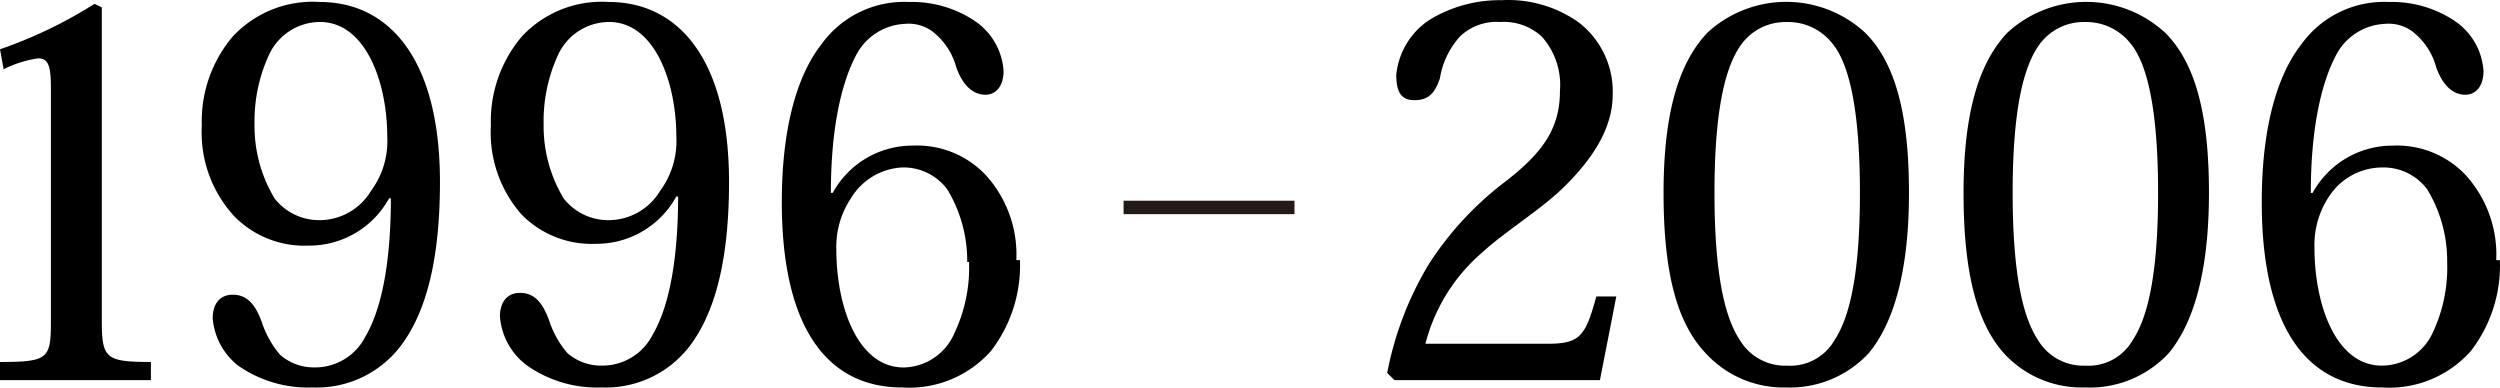 <svg xmlns="http://www.w3.org/2000/svg" width="257.936" height="40" viewBox="0 0 257.936 40">
  <g id="_1996-2006" data-name="1996-2006" transform="translate(128.967 20)">
    <g id="_1996-2006-2" data-name="1996-2006" transform="translate(-128.967 -20)">
      <g id="グループ_80880" data-name="グループ 80880" transform="translate(0 0.18)">
        <path id="パス_127321" data-name="パス 127321" d="M3.5,9.99A46.52,46.52,0,0,0,13.254,5.3l.75.375V37.939c0,3.939.375,4.314,5.065,4.314v1.876H3.5V42.254c5.065,0,5.252-.375,5.252-4.314V14.116c0-2.251-.188-3.189-1.313-3.189a11.442,11.442,0,0,0-3.564,1.125Z" transform="translate(-3.5 -5.087)"/>
        <path id="パス_127322" data-name="パス 127322" d="M14.609,17.968A13.506,13.506,0,0,1,17.8,8.776a11.255,11.255,0,0,1,9-3.564c6.941,0,12.38,5.627,12.38,18.571,0,7.128-1.125,12.756-3.752,16.507a10.88,10.88,0,0,1-9.379,4.69,12.568,12.568,0,0,1-7.691-2.251,6.941,6.941,0,0,1-2.626-4.877c0-1.5.75-2.439,2.063-2.439s2.251.75,3,2.814a9.942,9.942,0,0,0,1.88,3.373,5.252,5.252,0,0,0,3.564,1.313,5.815,5.815,0,0,0,5.252-3.189c1.876-3.189,2.626-8.441,2.626-14.256H33.93a9.379,9.379,0,0,1-8.254,4.877,10.129,10.129,0,0,1-7.691-3,12.756,12.756,0,0,1-3.376-9.379Zm5.44,0a14.444,14.444,0,0,0,2.063,7.5,5.815,5.815,0,0,0,4.69,2.251,6.19,6.19,0,0,0,5.252-3,8.629,8.629,0,0,0,1.688-5.627c0-5.627-2.251-11.818-6.941-11.818a5.815,5.815,0,0,0-5.252,3.376,16.32,16.32,0,0,0-1.5,7.128Z" transform="translate(6.212 -5.186)"/>
        <path id="パス_127323" data-name="パス 127323" d="M30.51,17.968A13.506,13.506,0,0,1,33.7,8.776a11.255,11.255,0,0,1,9-3.564c6.941,0,12.38,5.627,12.38,18.571,0,7.128-1.125,12.756-3.752,16.507a10.88,10.88,0,0,1-9.379,4.69,12.568,12.568,0,0,1-7.691-2.251,6.941,6.941,0,0,1-2.814-5.065c0-1.5.75-2.439,2.063-2.439s2.251.75,3,2.814a9.942,9.942,0,0,0,1.876,3.376,5.252,5.252,0,0,0,3.564,1.313A5.815,5.815,0,0,0,47.2,39.539c1.876-3.189,2.626-8.441,2.626-14.256h-.188A9.379,9.379,0,0,1,41.39,30.16a10.129,10.129,0,0,1-7.691-3,12.756,12.756,0,0,1-3.189-9.191Zm5.44,0a14.444,14.444,0,0,0,2.063,7.5,5.815,5.815,0,0,0,4.69,2.251,6.19,6.19,0,0,0,5.252-3,8.629,8.629,0,0,0,1.688-5.627c0-5.627-2.251-11.818-6.941-11.818A5.815,5.815,0,0,0,37.45,10.65a16.319,16.319,0,0,0-1.5,7.128Z" transform="translate(20.137 -5.186)"/>
        <path id="パス_127324" data-name="パス 127324" d="M71.073,31.842a14.444,14.444,0,0,1-3,9.379,11.255,11.255,0,0,1-9.191,3.752c-7.316,0-12.38-5.627-12.38-19.133,0-6.941,1.313-12.756,4.127-16.32a10.5,10.5,0,0,1,9-4.314A11.63,11.63,0,0,1,66.57,7.269a6.753,6.753,0,0,1,2.814,5.065c0,1.5-.75,2.439-1.876,2.439s-2.251-.75-3-2.814a6.941,6.941,0,0,0-2.063-3.376,4.127,4.127,0,0,0-3.189-1.125,6,6,0,0,0-5.065,3.189C52.5,13.835,51.565,18.712,51.565,24.9h.188a9.379,9.379,0,0,1,8.254-4.877,9.754,9.754,0,0,1,7.5,3A12.193,12.193,0,0,1,70.7,31.842Zm-5.44.188a14.256,14.256,0,0,0-2.063-7.5,5.627,5.627,0,0,0-4.69-2.251,6.565,6.565,0,0,0-5.252,3.189,9,9,0,0,0-1.5,5.252c0,6,2.251,12.193,6.941,12.193a5.815,5.815,0,0,0,5.252-3.564,15.757,15.757,0,0,0,1.5-7.316Z" transform="translate(34.16 -5.18)"/>
      </g>
      <g id="グループ_80881" data-name="グループ 80881" transform="translate(143.125)">
        <path id="パス_127325" data-name="パス 127325" d="M101.747,44.313H80.55l-.75-.75a34.139,34.139,0,0,1,4.314-11.255,33.39,33.39,0,0,1,8.066-8.629c3.564-2.814,5.44-5.252,5.44-9.191A7.5,7.5,0,0,0,95.744,8.86a5.815,5.815,0,0,0-4.314-1.5,5.44,5.44,0,0,0-4.13,1.5,8.441,8.441,0,0,0-2.063,4.314c-.563,1.688-1.313,2.251-2.626,2.251s-1.876-.75-1.876-2.626a7.691,7.691,0,0,1,3.376-5.627,13.881,13.881,0,0,1,7.5-2.063A12.568,12.568,0,0,1,99.5,7.359a9,9,0,0,1,3.564,7.5c0,3.752-2.439,6.941-4.877,9.379s-6.19,4.69-8.629,6.941a18.383,18.383,0,0,0-5.815,9.379H96.307c3.376,0,3.939-.75,5.065-4.877h2.063Z" transform="translate(-79.8 -5.09)"/>
        <path id="パス_127326" data-name="パス 127326" d="M107.756,44.972a10.88,10.88,0,0,1-8.441-3.564C96.313,38.219,95,32.967,95,24.9s1.5-13.318,4.5-16.507a12,12,0,0,1,16.32,0c3.189,3.189,4.5,8.629,4.5,16.507s-1.5,13.318-4.127,16.507a11.067,11.067,0,0,1-8.629,3.564Zm-.188-37.7a5.627,5.627,0,0,0-4.5,2.251c-1.688,2.251-2.814,6.753-2.814,15.382s1.125,12.943,2.626,15.194a5.44,5.44,0,0,0,4.877,2.626,5.252,5.252,0,0,0,4.877-2.626c1.5-2.251,2.626-6.565,2.626-15.194s-1.125-13.318-2.814-15.382a5.815,5.815,0,0,0-4.5-2.251Z" transform="translate(-66.488 -4.999)"/>
        <path id="パス_127327" data-name="パス 127327" d="M124.068,44.972a10.88,10.88,0,0,1-8.441-3.564c-2.814-3.189-4.127-8.441-4.127-16.507S113,11.583,116,8.394a12.005,12.005,0,0,1,16.32,0c3.189,3.189,4.5,8.629,4.5,16.507s-1.5,13.318-4.127,16.507a11.067,11.067,0,0,1-8.629,3.564Zm-.188-37.7a5.627,5.627,0,0,0-4.5,2.251c-1.688,2.251-2.814,6.753-2.814,15.382s1.125,12.943,2.626,15.194a5.44,5.44,0,0,0,4.877,2.626,5.252,5.252,0,0,0,4.877-2.626c1.5-2.251,2.626-6.565,2.626-15.194s-1.125-13.318-2.814-15.382a5.815,5.815,0,0,0-4.5-2.251Z" transform="translate(-52.037 -4.999)"/>
        <path id="パス_127328" data-name="パス 127328" d="M152.473,31.842a14.444,14.444,0,0,1-3,9.379,11.255,11.255,0,0,1-9.191,3.752c-7.316,0-12.38-5.627-12.38-19.133,0-6.941,1.313-12.756,4.127-16.32a10.5,10.5,0,0,1,9-4.314,11.63,11.63,0,0,1,6.94,2.063,6.753,6.753,0,0,1,2.814,5.065c0,1.5-.75,2.439-1.876,2.439s-2.251-.75-3-2.814a6.94,6.94,0,0,0-2.063-3.376,4.127,4.127,0,0,0-3.189-1.125,6,6,0,0,0-5.065,3.189c-1.688,3.189-2.626,8.066-2.626,14.256h.188a9.379,9.379,0,0,1,8.254-4.877,9.754,9.754,0,0,1,7.5,3,12.193,12.193,0,0,1,3.189,8.816Zm-5.44.188a14.256,14.256,0,0,0-2.063-7.5,5.627,5.627,0,0,0-4.689-2.251,6.565,6.565,0,0,0-5.44,3,9,9,0,0,0-1.5,5.252c0,6,2.251,12.193,6.94,12.193a5.815,5.815,0,0,0,5.252-3.376,15.757,15.757,0,0,0,1.5-7.316Z" transform="translate(-37.673 -5)"/>
      </g>
      <line id="線_3834" data-name="線 3834" x2="17.633" transform="translate(115.925 21.402)" fill="none" stroke="#231916" stroke-miterlimit="10" stroke-width="1.388"/>
    </g>
  </g>
</svg>
